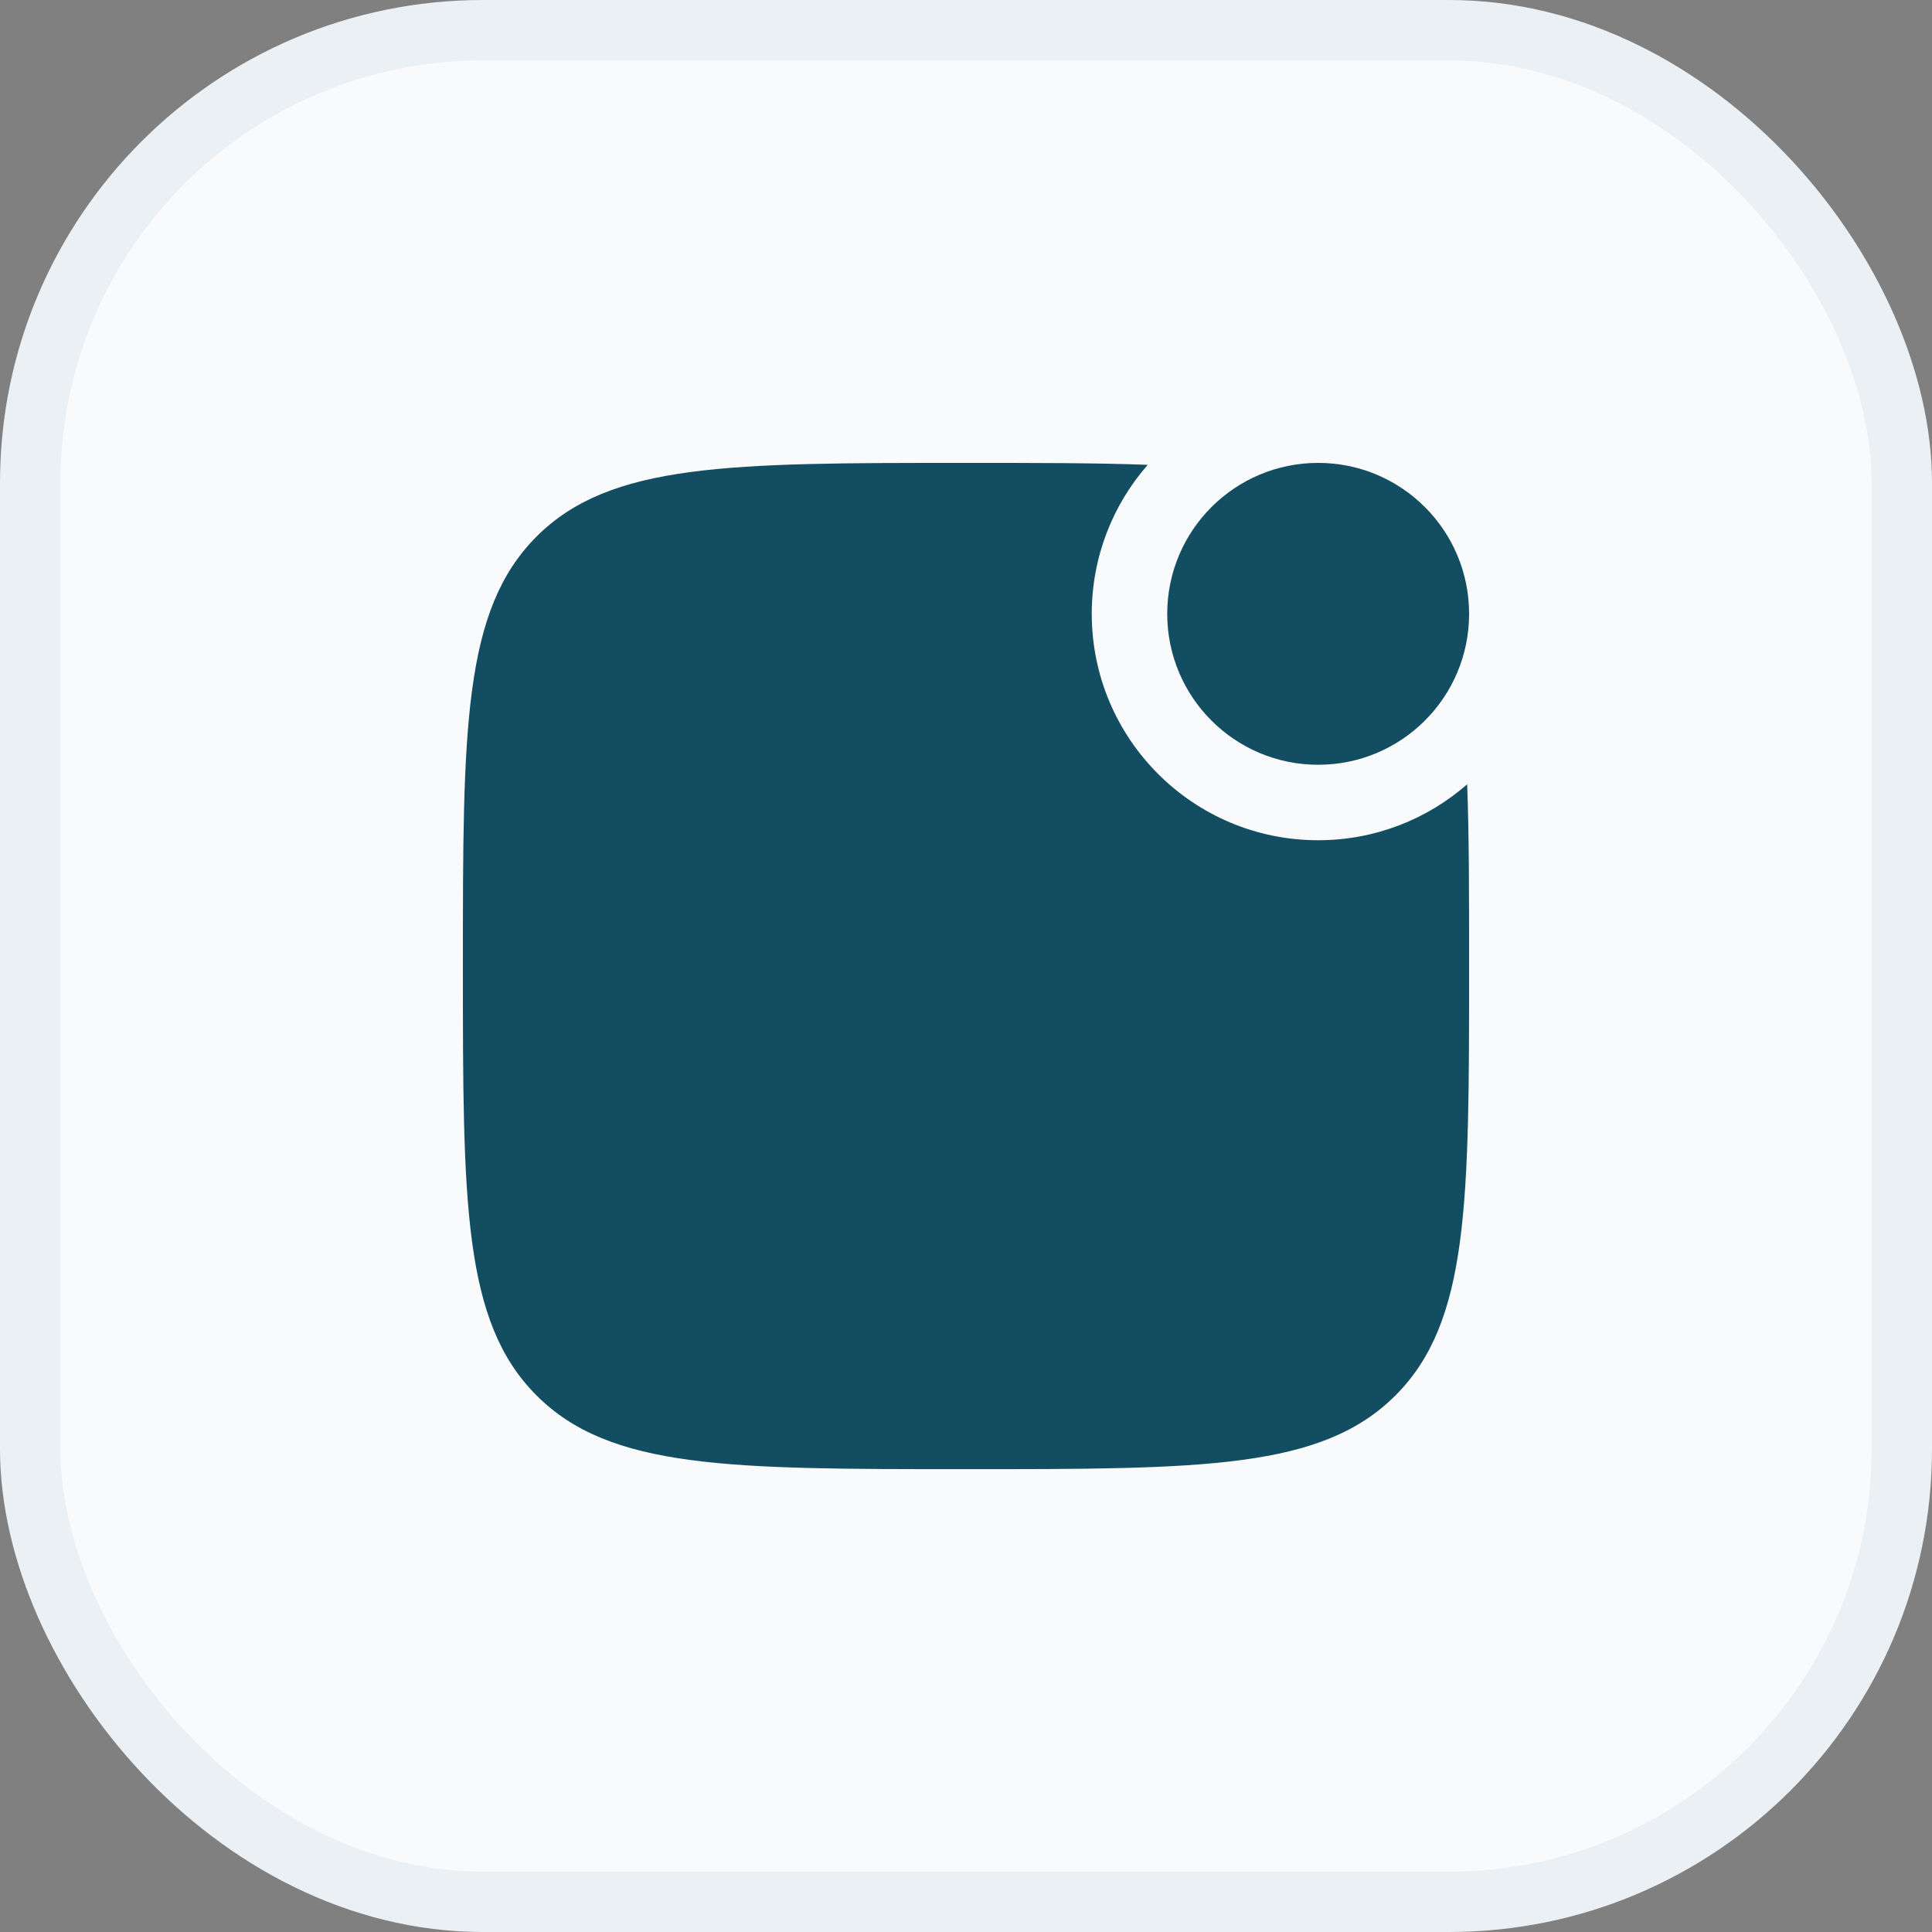 <svg width="32" height="32" viewBox="0 0 32 32" fill="none" xmlns="http://www.w3.org/2000/svg">
<rect x="0" y="0" width="32" height="32" fill="#808080" stroke="none"/>
<rect x="0.5" y="0.5" width="31" height="31" rx="7.5" fill="#F8FAFC"/>
<rect x="0.5" y="0.5" width="31" height="31" rx="7.5" stroke="#EBF0F5"/>
<path d="M16 24.334C12.072 24.334 10.107 24.334 8.887 23.113C7.667 21.893 7.667 19.929 7.667 16C7.667 12.072 7.667 10.108 8.887 8.887C10.107 7.667 12.072 7.667 16 7.667C17.166 7.667 18.158 7.667 19.01 7.699C18.433 8.358 18.083 9.222 18.083 10.167C18.083 12.238 19.762 13.917 21.833 13.917C22.778 13.917 23.642 13.567 24.301 12.99C24.333 13.842 24.333 14.835 24.333 16C24.333 19.929 24.333 21.893 23.113 23.113C21.892 24.334 19.928 24.334 16 24.334Z" fill="#134D61"/>
<path d="M24.333 10.167C24.333 11.548 23.214 12.667 21.833 12.667C20.453 12.667 19.333 11.548 19.333 10.167C19.333 8.786 20.453 7.667 21.833 7.667C23.214 7.667 24.333 8.786 24.333 10.167Z" fill="#134D61"/>
</svg>
